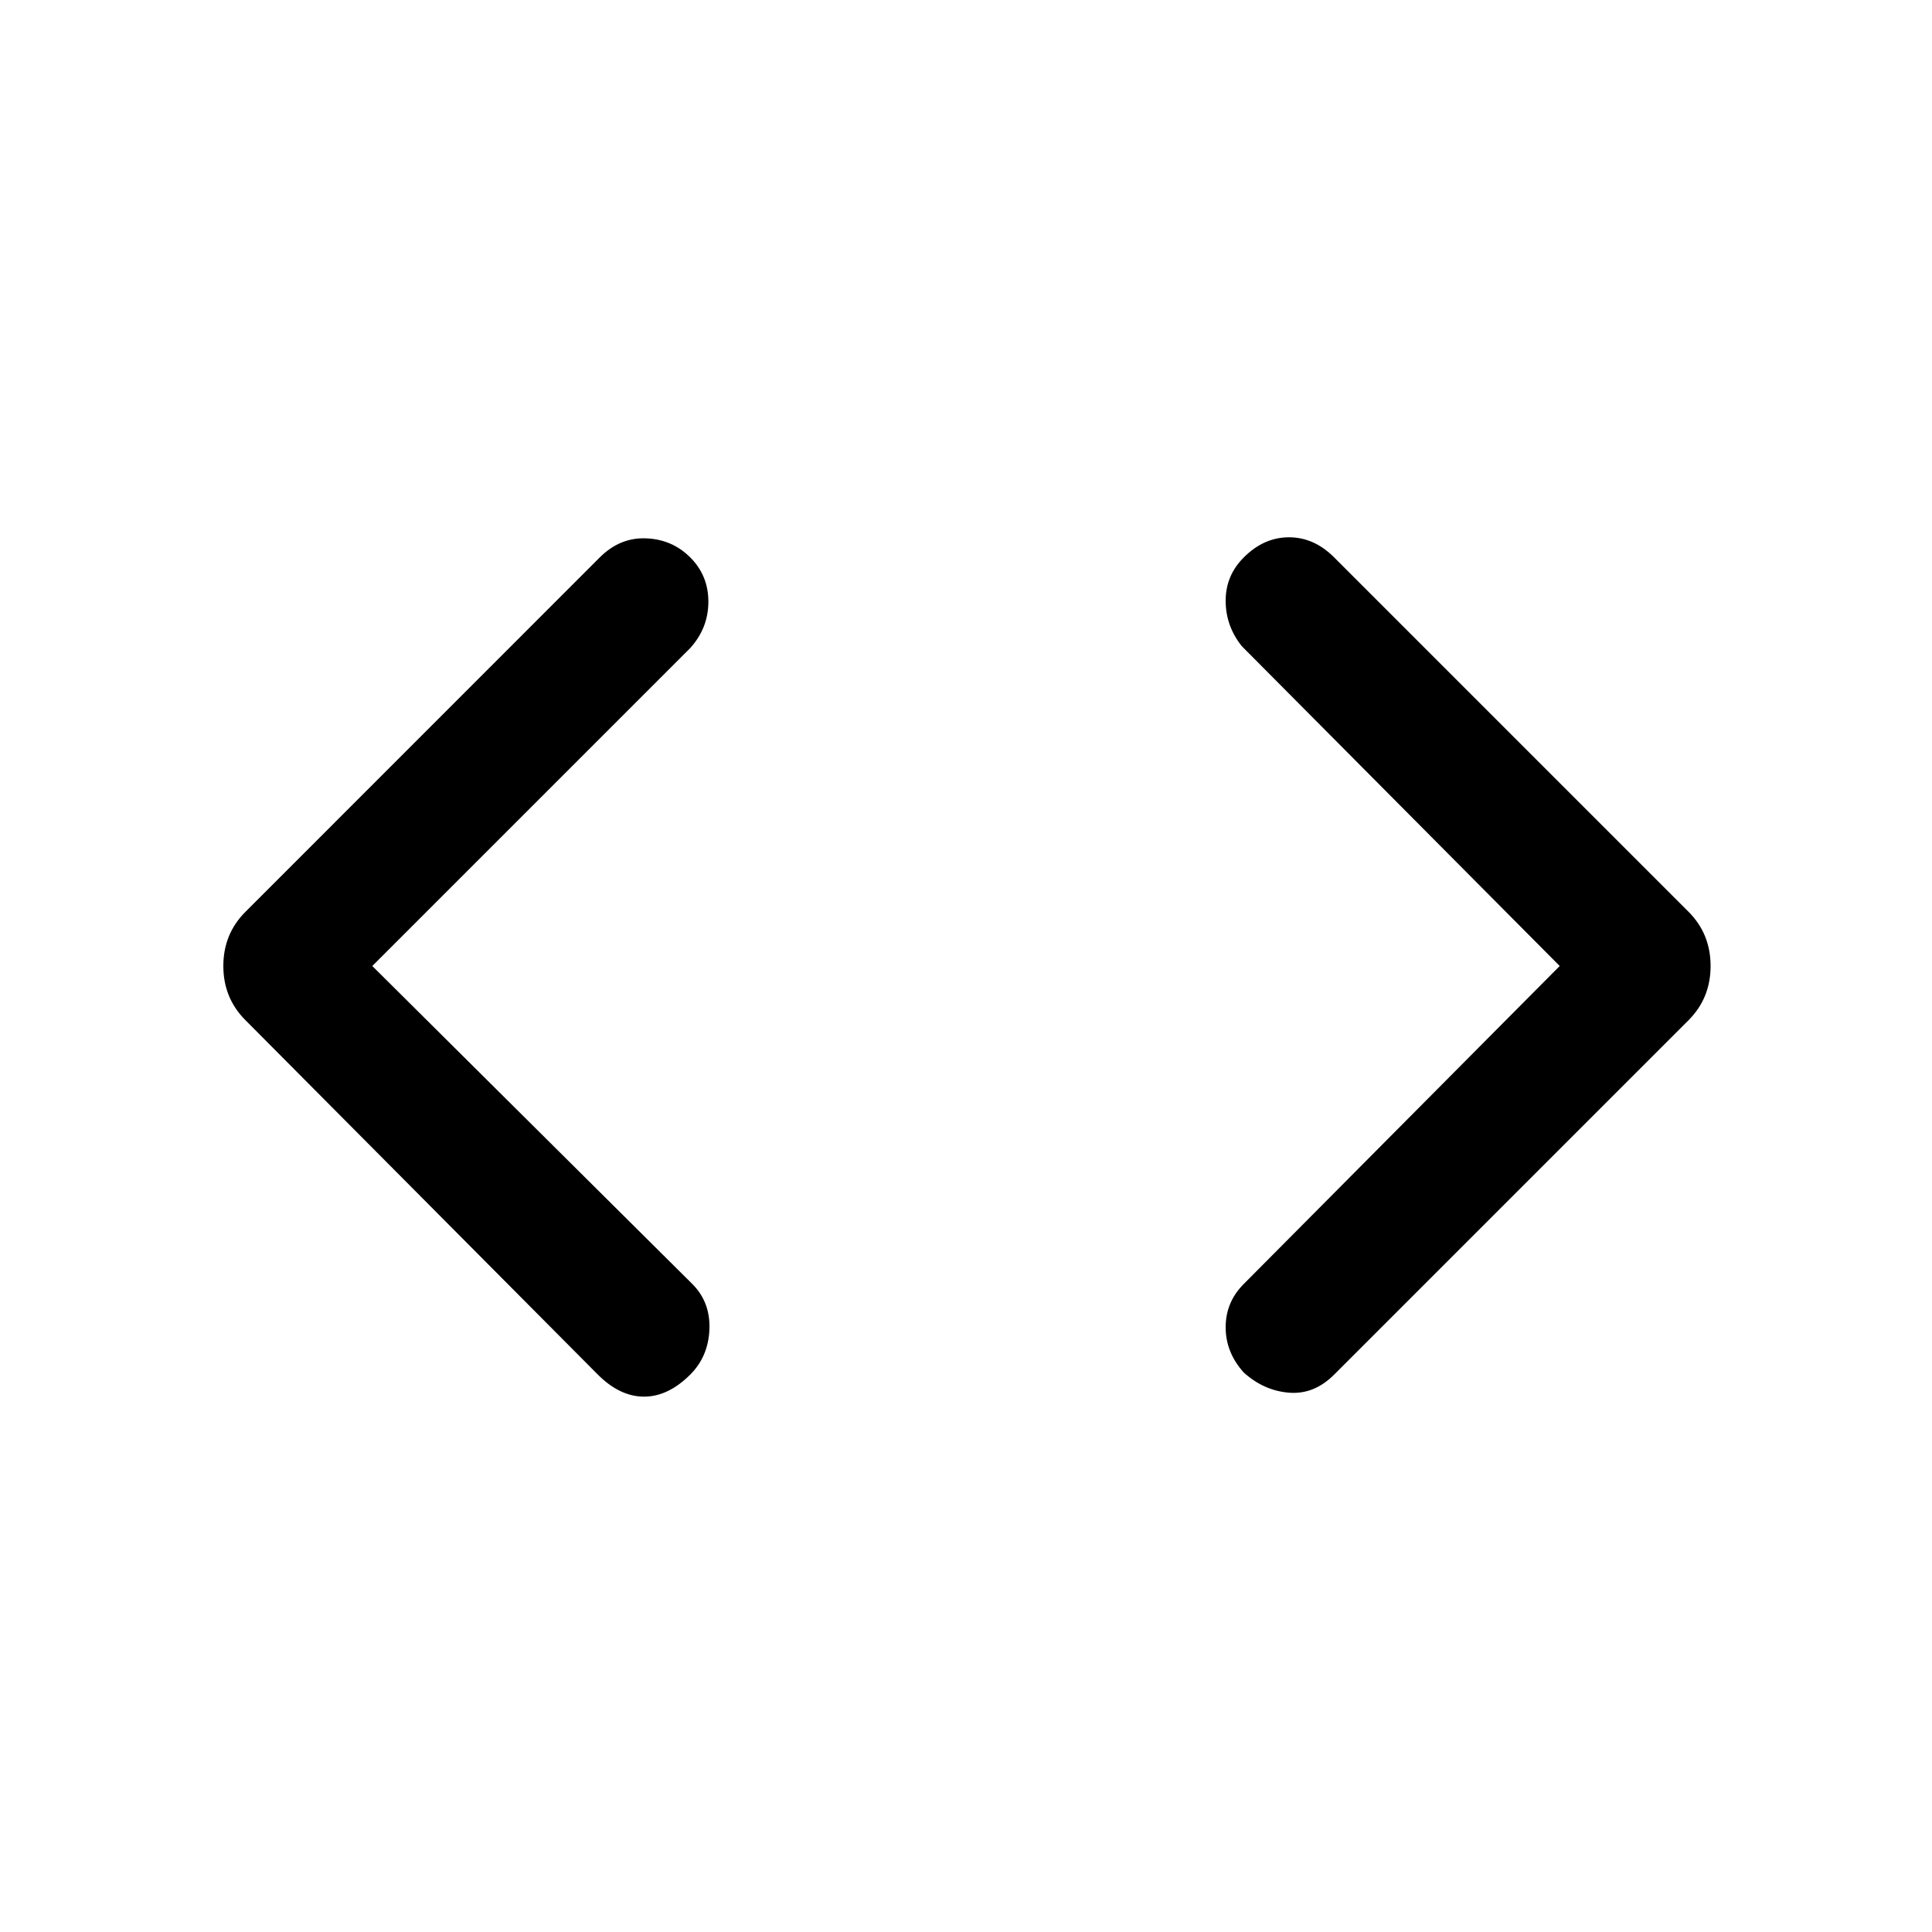 <svg xmlns="http://www.w3.org/2000/svg" height="20" width="20"><path d="M13.812 14.229q-.208.209-.468.188-.261-.021-.469-.209-.187-.208-.187-.468 0-.261.187-.448L16.146 10l-3.292-3.312q-.166-.209-.166-.469 0-.261.187-.448.208-.209.469-.209.26 0 .468.209l3.667 3.667q.229.229.229.562 0 .333-.229.562Zm-7.624 0-3.646-3.667q-.23-.229-.23-.562 0-.333.23-.562l3.666-3.667q.209-.209.48-.198.27.01.458.198.187.187.187.458t-.187.479L3.854 10l3.313 3.292q.187.187.177.468-.011.282-.198.469-.229.229-.479.229-.25 0-.479-.229Z"/></svg>